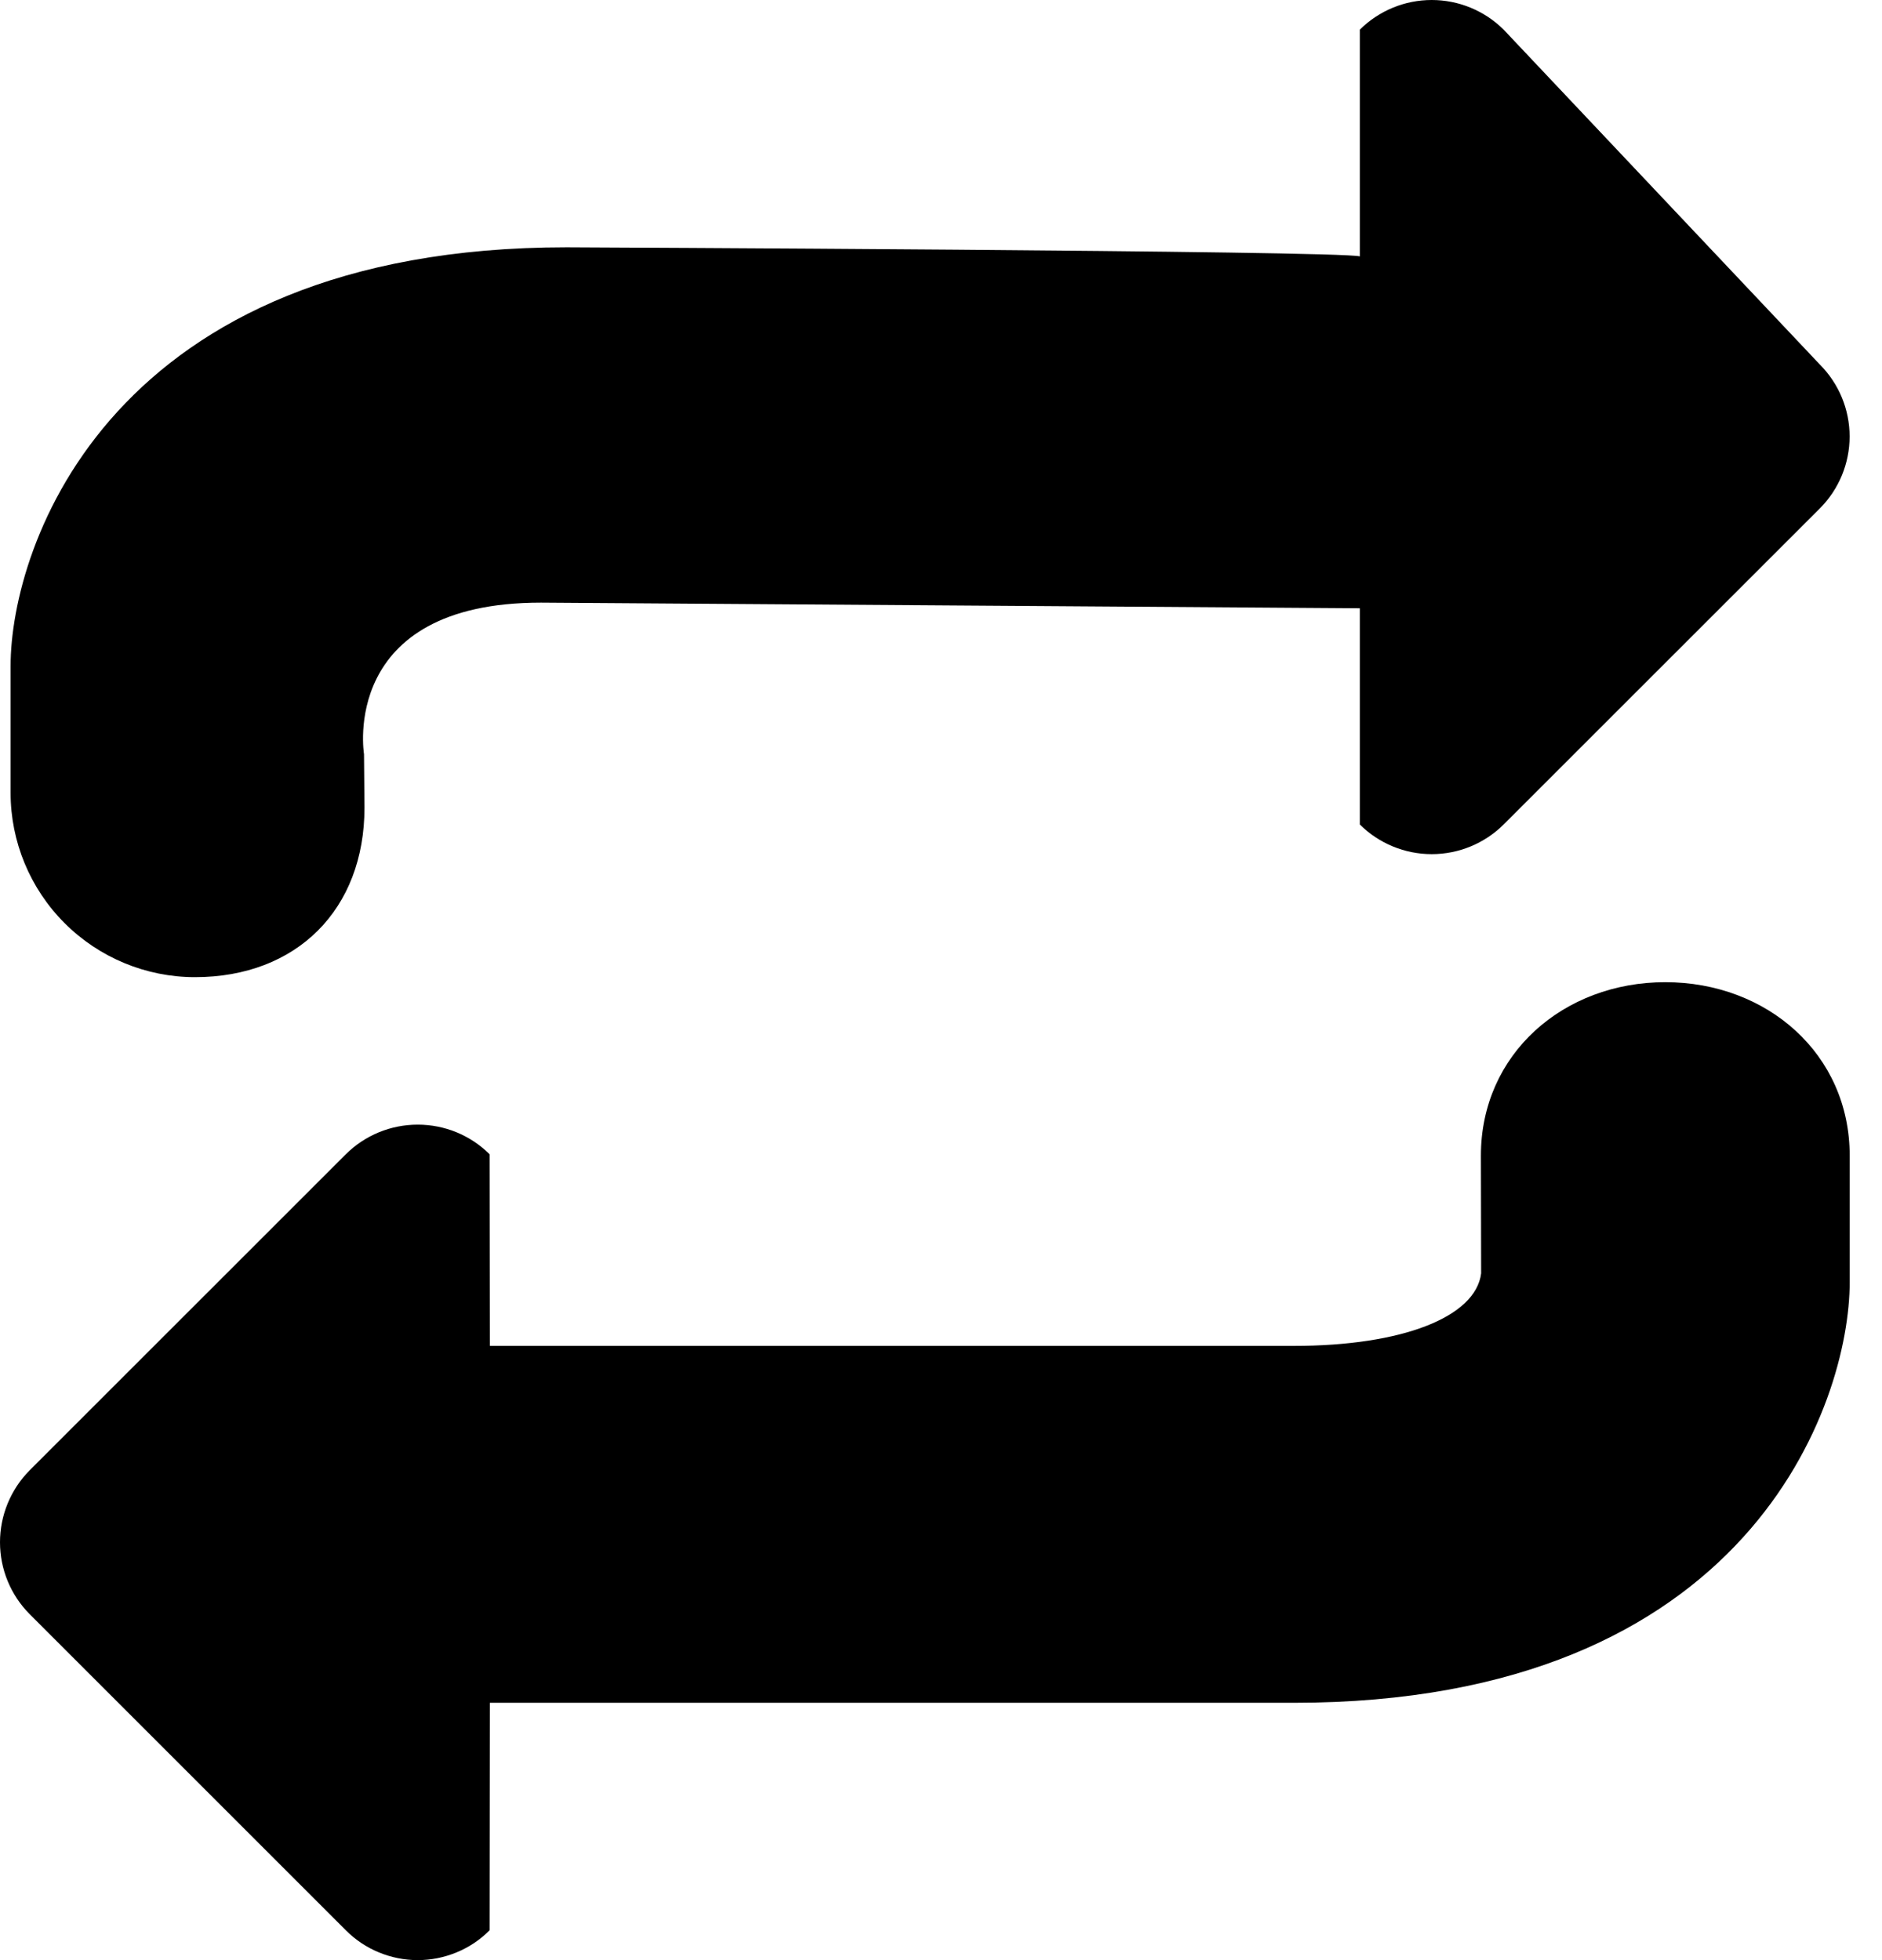 <svg width="24" height="25" viewBox="0 0 24 25" fill="none" xmlns="http://www.w3.org/2000/svg">
    <path fill-rule="evenodd" clip-rule="evenodd"
          d="M2.486 12.463C3.784 12.463 4.648 11.599 4.648 10.301L4.642 9.619C4.642 9.619 4.321 7.686 6.899 7.686L17.341 7.758V10.516C17.585 10.758 17.914 10.894 18.258 10.894C18.602 10.894 18.931 10.758 19.175 10.516L23.208 6.484C23.451 6.24 23.587 5.91 23.587 5.567C23.587 5.223 23.451 4.894 23.208 4.65L19.175 0.378C18.931 0.136 18.602 0 18.258 0C17.914 0 17.585 0.136 17.341 0.378V3.27C17.089 3.197 7.225 3.154 7.225 3.154C1.408 3.154 0.135 6.962 0.135 8.495V10.111C0.135 10.735 0.383 11.333 0.824 11.774C1.265 12.215 1.863 12.463 2.486 12.463Z"
          fill="black"/>
    <path fill-rule="evenodd" clip-rule="evenodd"
          d="M21.236 12.527C19.939 12.527 18.885 13.442 18.885 14.74L18.888 16.241C18.818 16.8 17.877 17.166 16.498 17.166H6.247L6.244 14.722C6 14.479 5.671 14.344 5.327 14.344C4.983 14.344 4.654 14.479 4.41 14.722L0.378 18.753C0.136 18.997 0 19.327 0 19.671C0 20.014 0.136 20.344 0.378 20.587L4.41 24.619C4.53 24.74 4.673 24.836 4.831 24.901C4.988 24.966 5.157 25 5.327 25C5.497 25 5.666 24.966 5.823 24.901C5.981 24.836 6.124 24.74 6.244 24.619L6.247 21.718H16.498C22.315 21.718 23.588 17.89 23.588 16.355V14.739C23.588 13.442 22.534 12.527 21.236 12.527Z"
          fill="black"/>
</svg>
